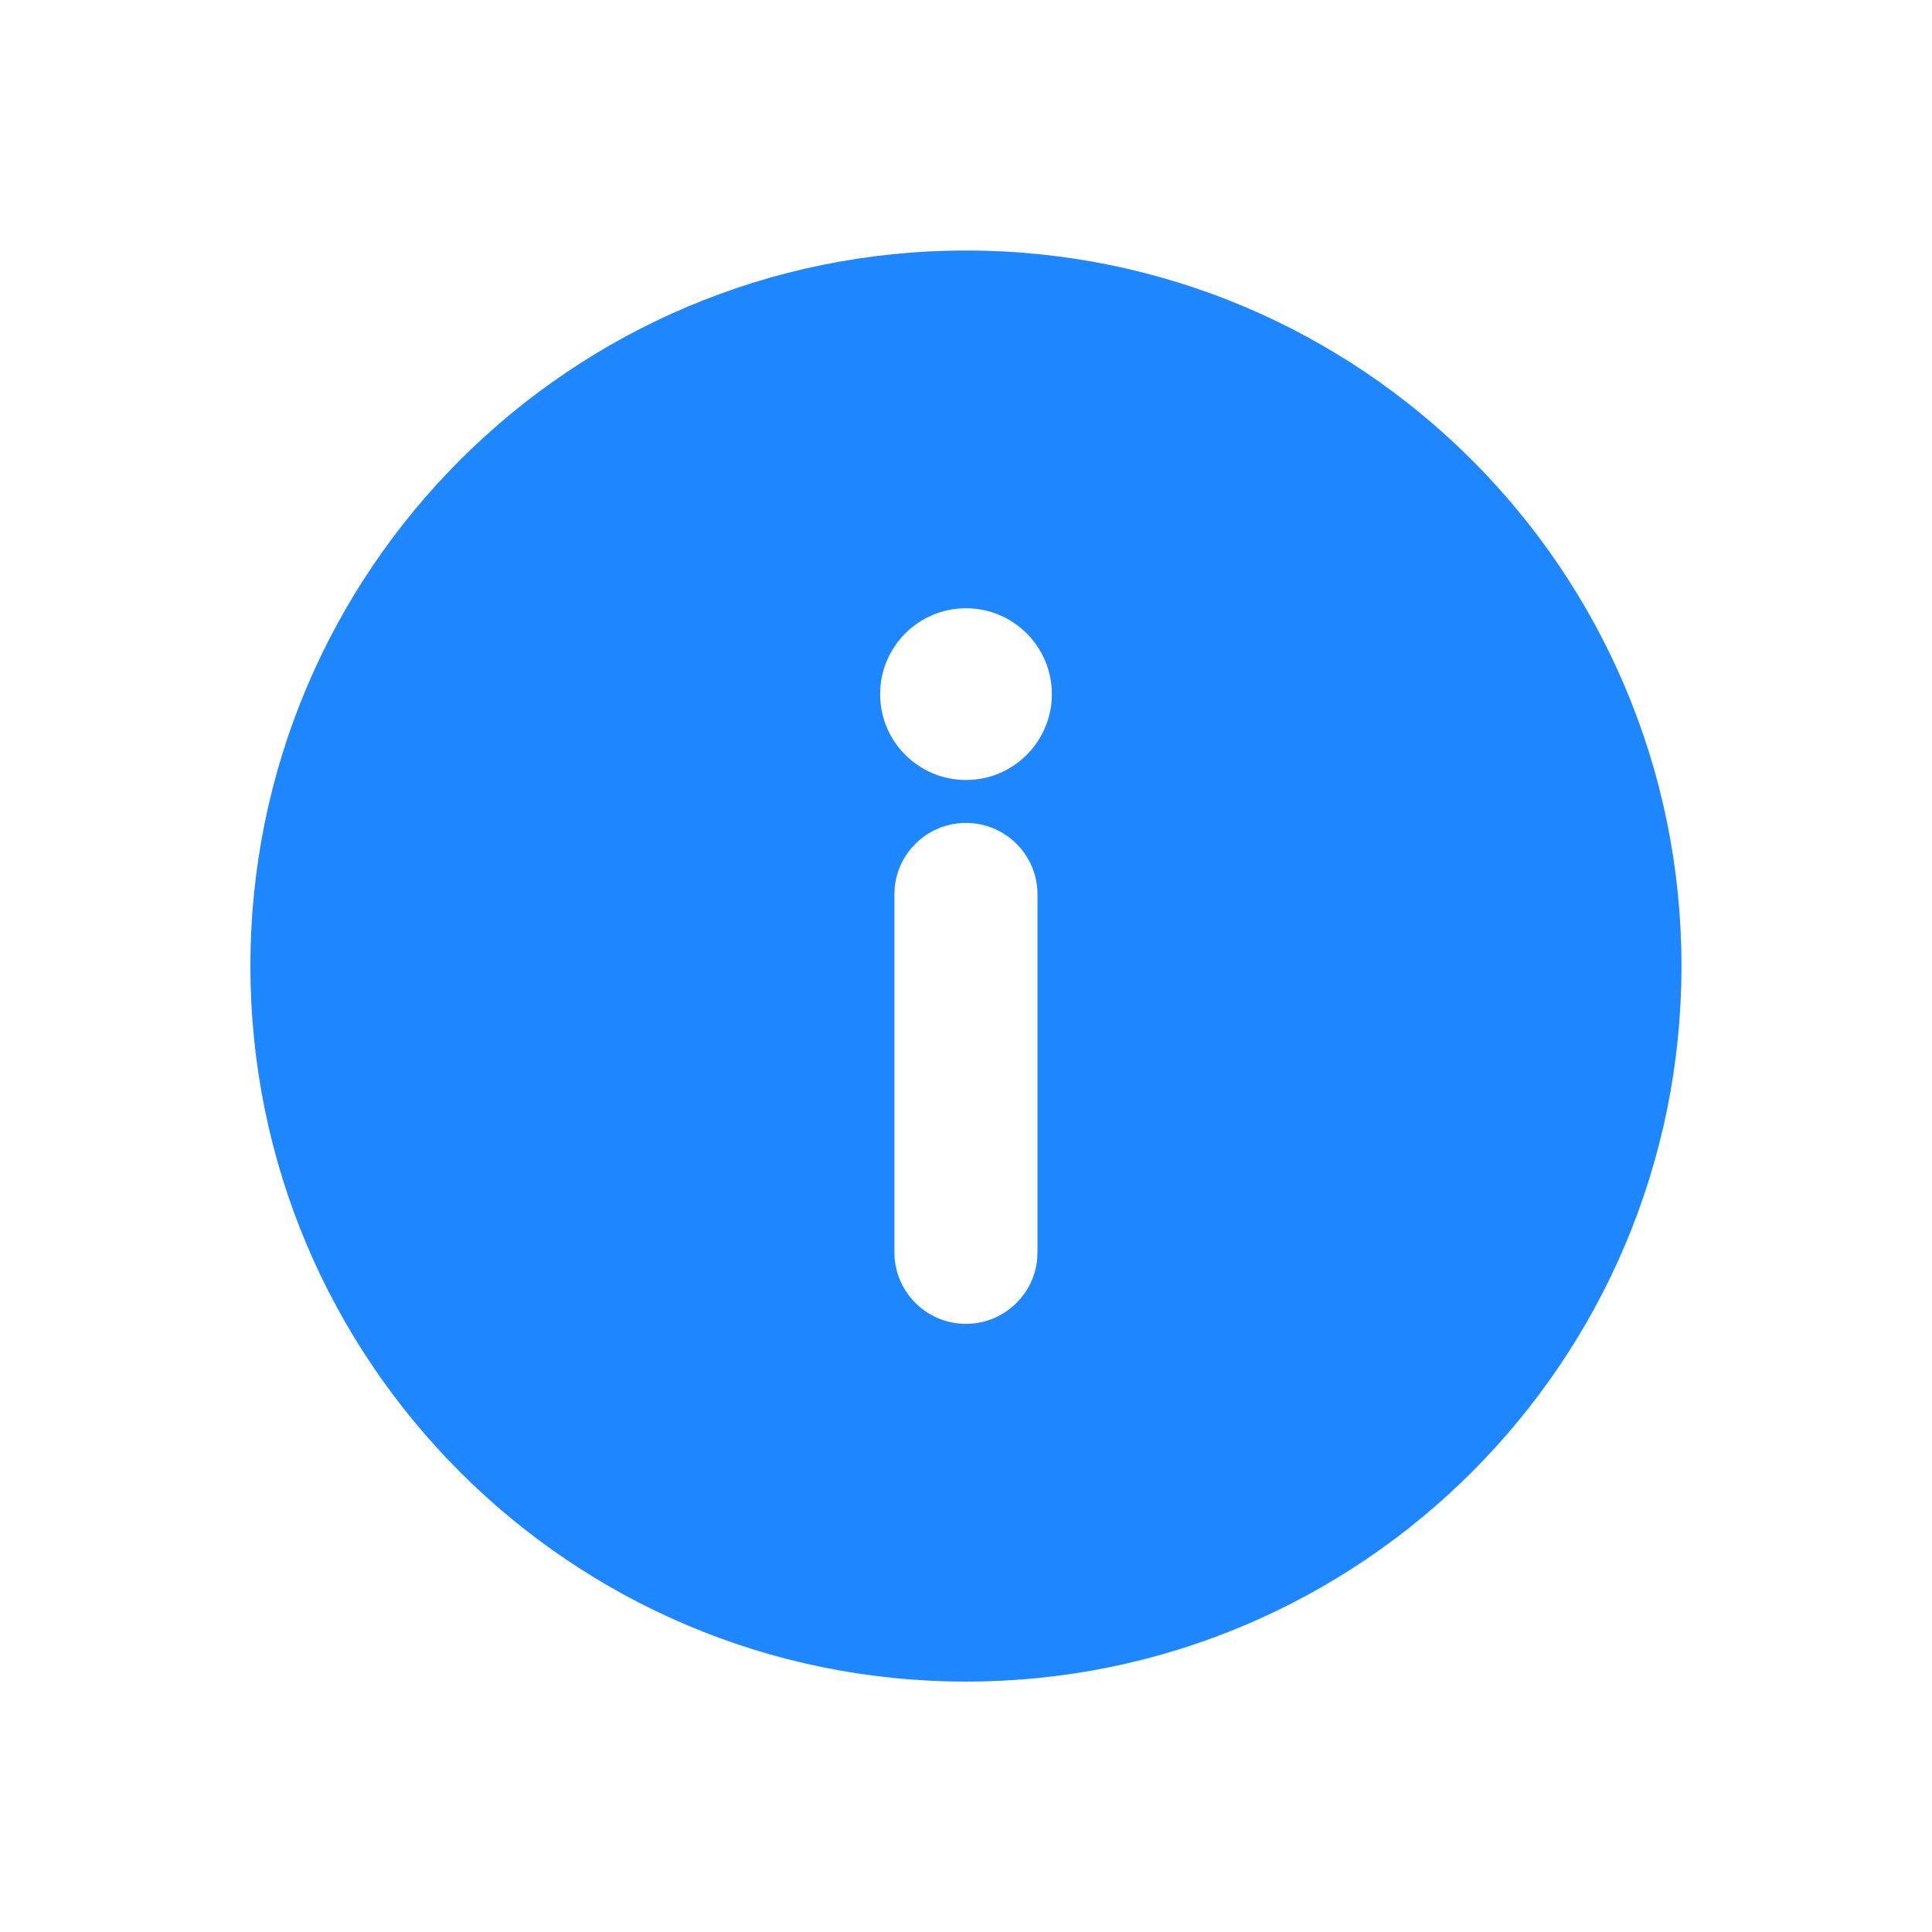 <?xml version="1.0" encoding="UTF-8"?>
<svg width="18px" height="18px" viewBox="0 0 18 18" version="1.1" xmlns="http://www.w3.org/2000/svg" xmlns:xlink="http://www.w3.org/1999/xlink">
    <g id="2023-02-08" stroke="none" stroke-width="1" fill="none" fill-rule="evenodd">
        <g id="项目节点数据统计" transform="translate(-1026, -105)">
            <g id="编组-5" transform="translate(944, 104)">
                <g id="编组-2" transform="translate(48, 0)">
                    <g id="-mockplus-" transform="translate(35, 2)">
                        <g id="01图标-/-01通用图标-/-03实色填充-/-符号-/-惊叹号备份" transform="translate(8, 8) scale(1, -1) translate(-8, -8) ">
                            <rect id="背景" fill="#1E86FF" opacity="0" x="0" y="0" width="16" height="16"></rect>
                            <g id="网格" opacity="0" transform="translate(0, 0)" stroke="#1E86FF" stroke-linecap="square" stroke-width="0.5">
                                <g id="竖线" transform="translate(0.333, 0)">
                                    <line x1="0.333" y1="0" x2="0.333" y2="16" id="直线"></line>
                                    <line x1="1" y1="0" x2="1" y2="16" id="直线"></line>
                                    <line x1="1.667" y1="0" x2="1.667" y2="16" id="直线备份"></line>
                                    <line x1="2.333" y1="0" x2="2.333" y2="16" id="直线备份-2"></line>
                                    <line x1="3" y1="0" x2="3" y2="16" id="直线备份-3"></line>
                                    <line x1="3.667" y1="0" x2="3.667" y2="16" id="直线备份-4"></line>
                                    <line x1="4.333" y1="0" x2="4.333" y2="16" id="直线备份-5"></line>
                                    <line x1="5" y1="0" x2="5" y2="16" id="直线备份-6"></line>
                                    <line x1="5.667" y1="0" x2="5.667" y2="16" id="直线备份-7"></line>
                                    <line x1="6.333" y1="0" x2="6.333" y2="16" id="直线备份-8"></line>
                                    <line x1="7" y1="0" x2="7" y2="16" id="直线备份-9"></line>
                                    <line x1="7.667" y1="0" x2="7.667" y2="16" id="直线备份-10"></line>
                                    <line x1="8.333" y1="0" x2="8.333" y2="16" id="直线备份-11"></line>
                                    <line x1="9" y1="0" x2="9" y2="16" id="直线备份-12"></line>
                                    <line x1="9.667" y1="0" x2="9.667" y2="16" id="直线备份-13"></line>
                                    <line x1="10.333" y1="0" x2="10.333" y2="16" id="直线备份-14"></line>
                                    <line x1="11" y1="0" x2="11" y2="16" id="直线备份-15"></line>
                                    <line x1="11.667" y1="0" x2="11.667" y2="16" id="直线备份-16"></line>
                                    <line x1="12.333" y1="0" x2="12.333" y2="16" id="直线备份-17"></line>
                                    <line x1="13" y1="0" x2="13" y2="16" id="直线备份-18"></line>
                                    <line x1="13.667" y1="0" x2="13.667" y2="16" id="直线备份-19"></line>
                                    <line x1="14.333" y1="0" x2="14.333" y2="16" id="直线备份-20"></line>
                                    <line x1="15" y1="0" x2="15" y2="16" id="直线备份-21"></line>
                                </g>
                                <g id="横线" transform="translate(8, 8) rotate(-270) translate(-8, -8) translate(0.333, 0)">
                                    <line x1="0.333" y1="0" x2="0.333" y2="16" id="直线"></line>
                                    <line x1="1" y1="0" x2="1" y2="16" id="直线"></line>
                                    <line x1="1.667" y1="0" x2="1.667" y2="16" id="直线备份"></line>
                                    <line x1="2.333" y1="0" x2="2.333" y2="16" id="直线备份-2"></line>
                                    <line x1="3" y1="0" x2="3" y2="16" id="直线备份-3"></line>
                                    <line x1="3.667" y1="0" x2="3.667" y2="16" id="直线备份-4"></line>
                                    <line x1="4.333" y1="0" x2="4.333" y2="16" id="直线备份-5"></line>
                                    <line x1="5" y1="0" x2="5" y2="16" id="直线备份-6"></line>
                                    <line x1="5.667" y1="0" x2="5.667" y2="16" id="直线备份-7"></line>
                                    <line x1="6.333" y1="0" x2="6.333" y2="16" id="直线备份-8"></line>
                                    <line x1="7" y1="0" x2="7" y2="16" id="直线备份-9"></line>
                                    <line x1="7.667" y1="0" x2="7.667" y2="16" id="直线备份-10"></line>
                                    <line x1="8.333" y1="0" x2="8.333" y2="16" id="直线备份-11"></line>
                                    <line x1="9" y1="0" x2="9" y2="16" id="直线备份-12"></line>
                                    <line x1="9.667" y1="0" x2="9.667" y2="16" id="直线备份-13"></line>
                                    <line x1="10.333" y1="0" x2="10.333" y2="16" id="直线备份-14"></line>
                                    <line x1="11" y1="0" x2="11" y2="16" id="直线备份-15"></line>
                                    <line x1="11.667" y1="0" x2="11.667" y2="16" id="直线备份-16"></line>
                                    <line x1="12.333" y1="0" x2="12.333" y2="16" id="直线备份-17"></line>
                                    <line x1="13" y1="0" x2="13" y2="16" id="直线备份-18"></line>
                                    <line x1="13.667" y1="0" x2="13.667" y2="16" id="直线备份-19"></line>
                                    <line x1="14.333" y1="0" x2="14.333" y2="16" id="直线备份-20"></line>
                                    <line x1="15" y1="0" x2="15" y2="16" id="直线备份-21"></line>
                                </g>
                            </g>
                            <g id="Keyline" opacity="0" transform="translate(0.667, 1.333)" stroke="#1E86FF" stroke-opacity="0.05" stroke-width="0.5">
                                <rect id="正方形-大" x="1.583" y="0.917" width="11.5" height="11.5" rx="0.667"></rect>
                                <rect id="正方形-小" x="3.583" y="2.917" width="7.5" height="7.5" rx="0.667"></rect>
                                <rect id="矩形-竖" x="2.25" y="0.25" width="10.167" height="12.833" rx="0.667"></rect>
                                <rect id="矩形-横" x="0.917" y="1.583" width="12.833" height="10.167" rx="0.667"></rect>
                                <circle id="圆形" cx="7.333" cy="6.667" r="6.417"></circle>
                                <path d="M7.333,0.499 L14.233,12.417 L0.434,12.417 L7.333,0.499 Z" id="三角形"></path>
                            </g>
                            <g id="icon" transform="translate(1.333, 1.333)" fill="#1E86FF" fill-rule="nonzero">
                                <path d="M6.667,0 C10.349,0 13.333,2.985 13.333,6.667 C13.333,10.349 10.349,13.333 6.667,13.333 C2.985,13.333 0,10.349 0,6.667 C0,2.985 2.985,0 6.667,0 Z M6.667,8.4 C6.225,8.4 5.867,8.758 5.867,9.2 C5.867,9.642 6.225,10 6.667,10 C7.108,10 7.467,9.642 7.467,9.2 C7.467,8.758 7.108,8.4 6.667,8.4 Z M6.667,3.333 C6.298,3.333 6,3.632 6,4 L6,7.333 L6.004,7.411 C6.043,7.743 6.325,8 6.667,8 C7.035,8 7.333,7.702 7.333,7.333 L7.333,4 L7.329,3.922 C7.29,3.591 7.009,3.333 6.667,3.333 Z" id="形状结合"></path>
                            </g>
                        </g>
                    </g>
                </g>
            </g>
        </g>
    </g>
</svg>